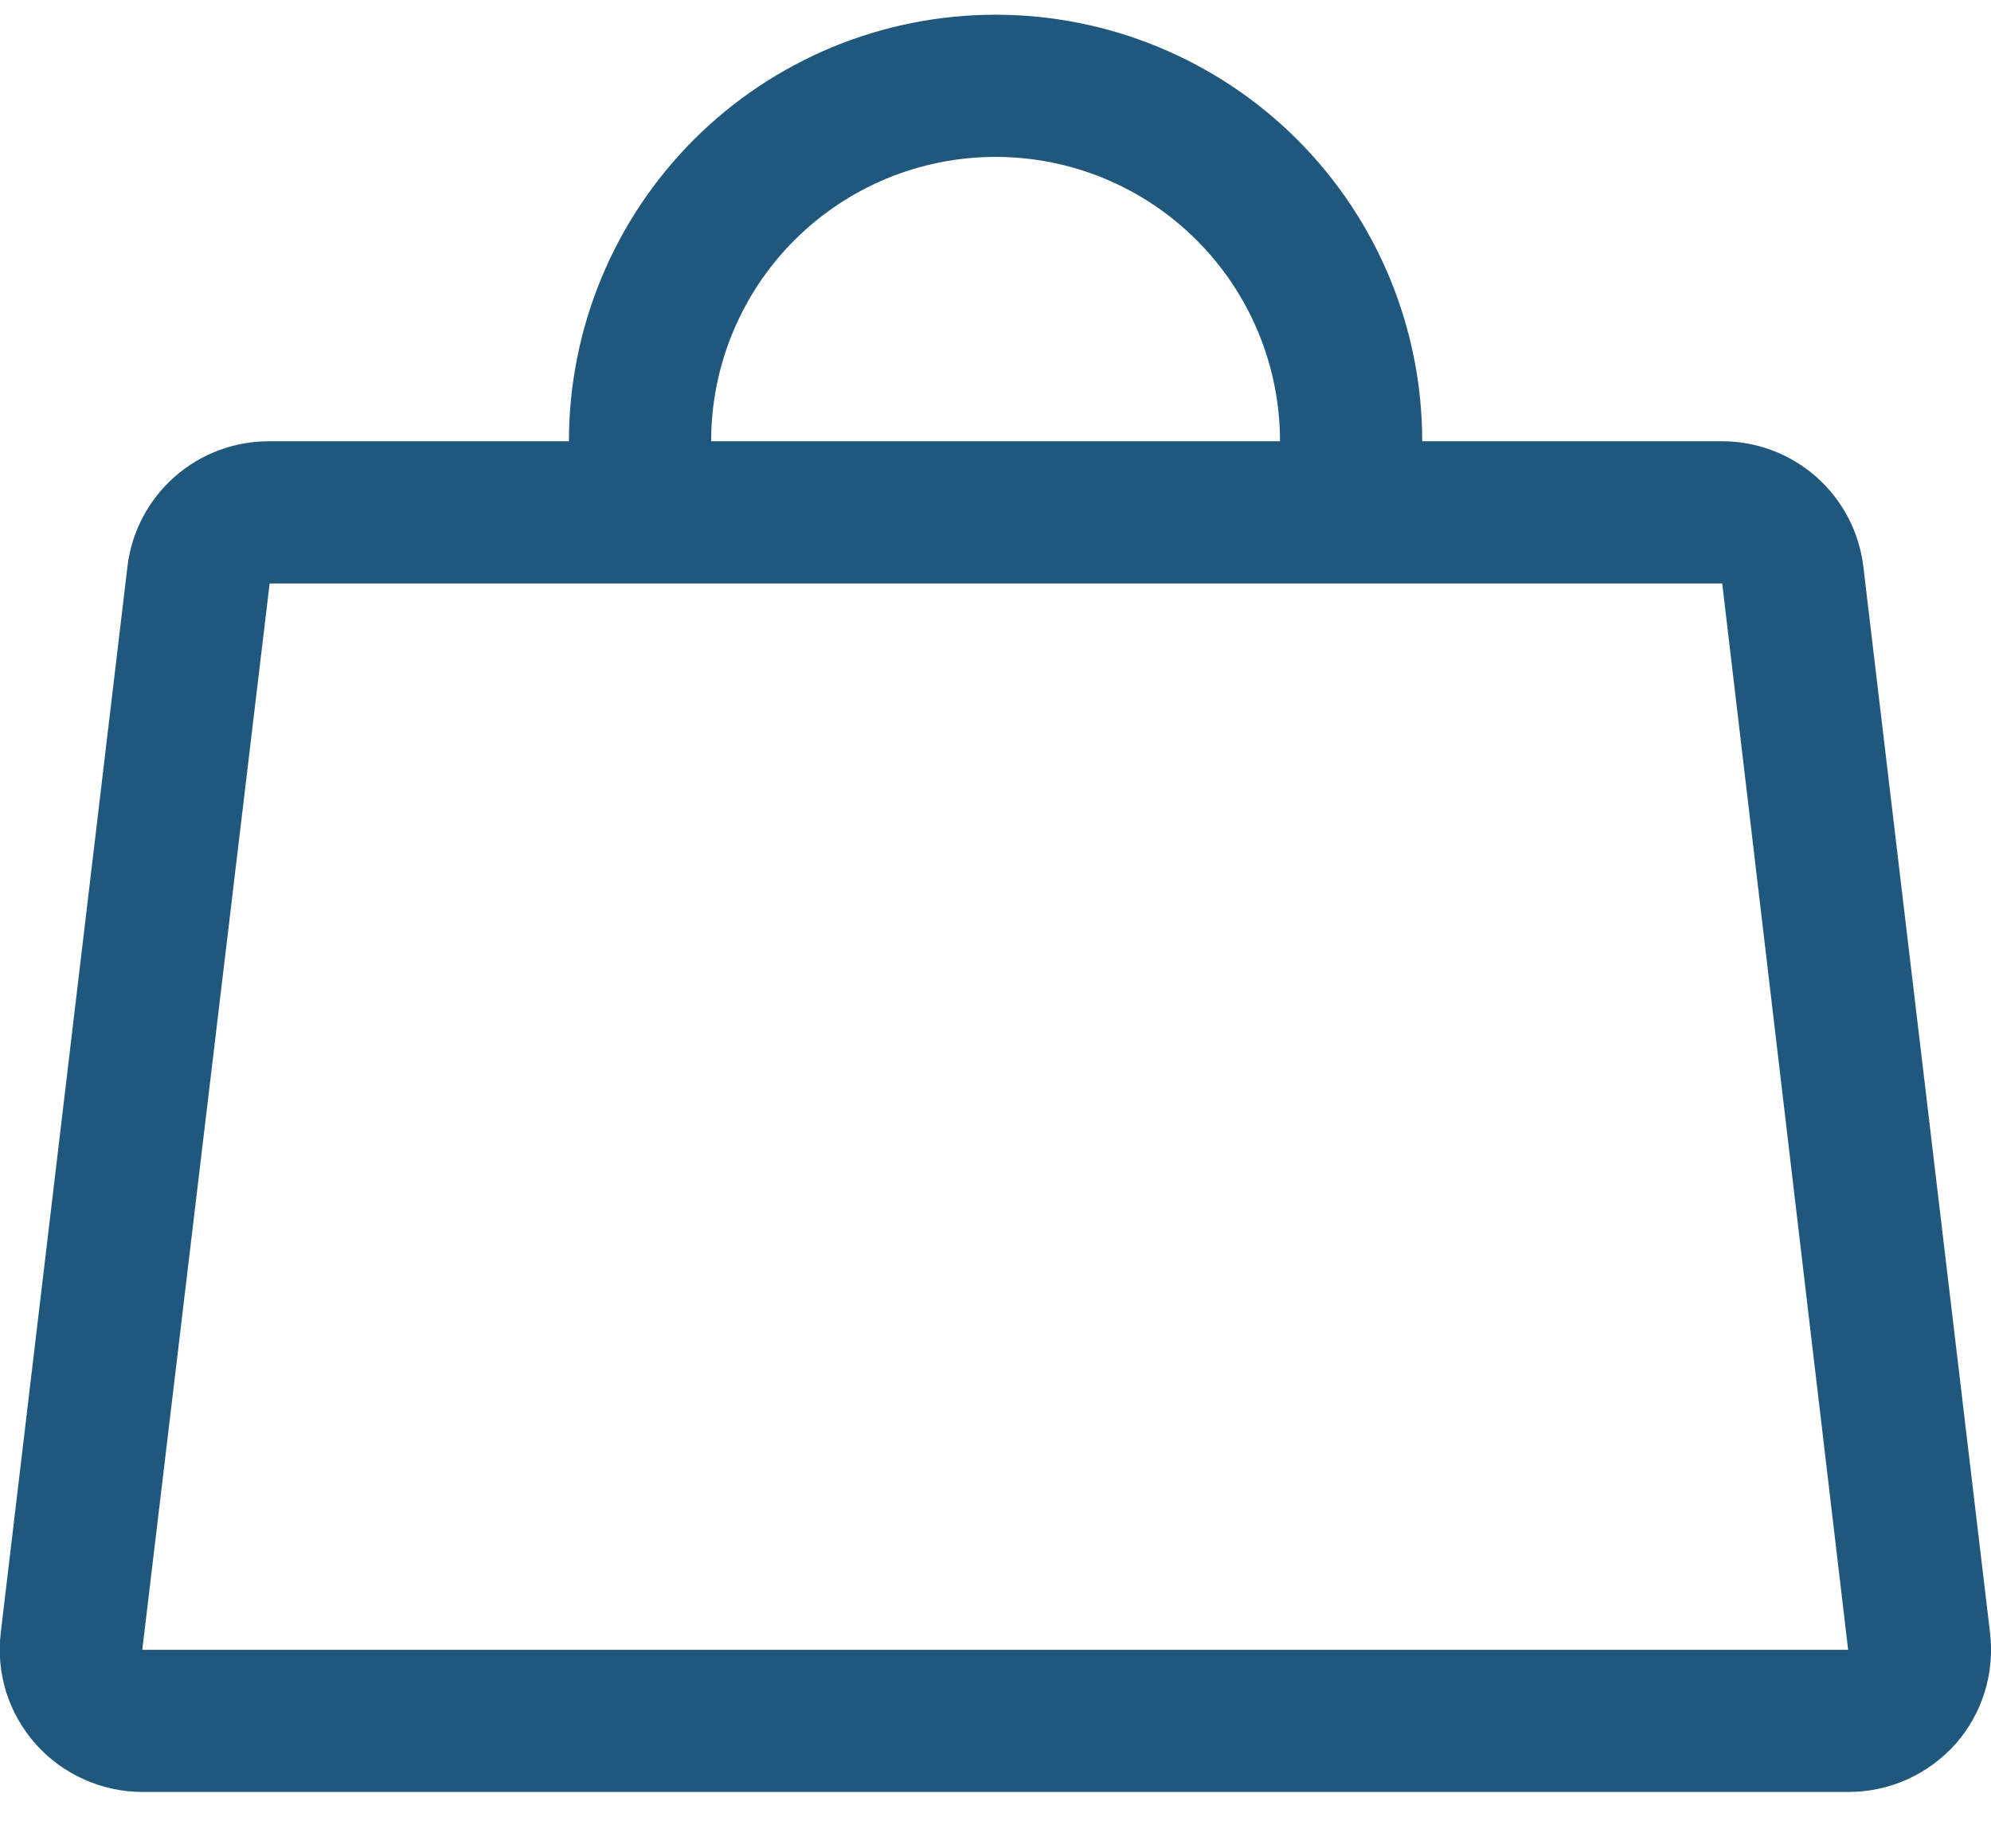 <svg width="28" height="26" viewBox="0 0 28 26" fill="none" xmlns="http://www.w3.org/2000/svg">
<path d="M27.987 22.972L26.205 7.972C26.147 7.483 25.911 7.033 25.542 6.707C25.173 6.382 24.697 6.204 24.205 6.207H20.001C20.001 4.616 19.369 3.09 18.244 1.964C17.118 0.839 15.592 0.207 14.001 0.207C12.409 0.207 10.883 0.839 9.758 1.964C8.633 3.09 8.001 4.616 8.001 6.207H3.792C3.3 6.204 2.824 6.382 2.455 6.707C2.086 7.033 1.85 7.483 1.792 7.972L0.01 22.972C-0.023 23.252 0.004 23.536 0.088 23.805C0.173 24.073 0.314 24.321 0.501 24.532C0.689 24.744 0.92 24.913 1.179 25.029C1.437 25.146 1.717 25.206 2.001 25.207H25.991C26.276 25.208 26.558 25.148 26.818 25.032C27.078 24.915 27.311 24.745 27.501 24.532C27.687 24.321 27.827 24.073 27.91 23.804C27.994 23.535 28.02 23.252 27.987 22.972ZM14.001 2.207C15.062 2.207 16.079 2.628 16.829 3.379C17.579 4.129 18.001 5.146 18.001 6.207H10.001C10.001 5.146 10.422 4.129 11.172 3.379C11.922 2.628 12.94 2.207 14.001 2.207ZM2.001 23.207L3.792 8.207H24.22L25.991 23.207H2.001Z" fill="#20587D"/>
</svg>
